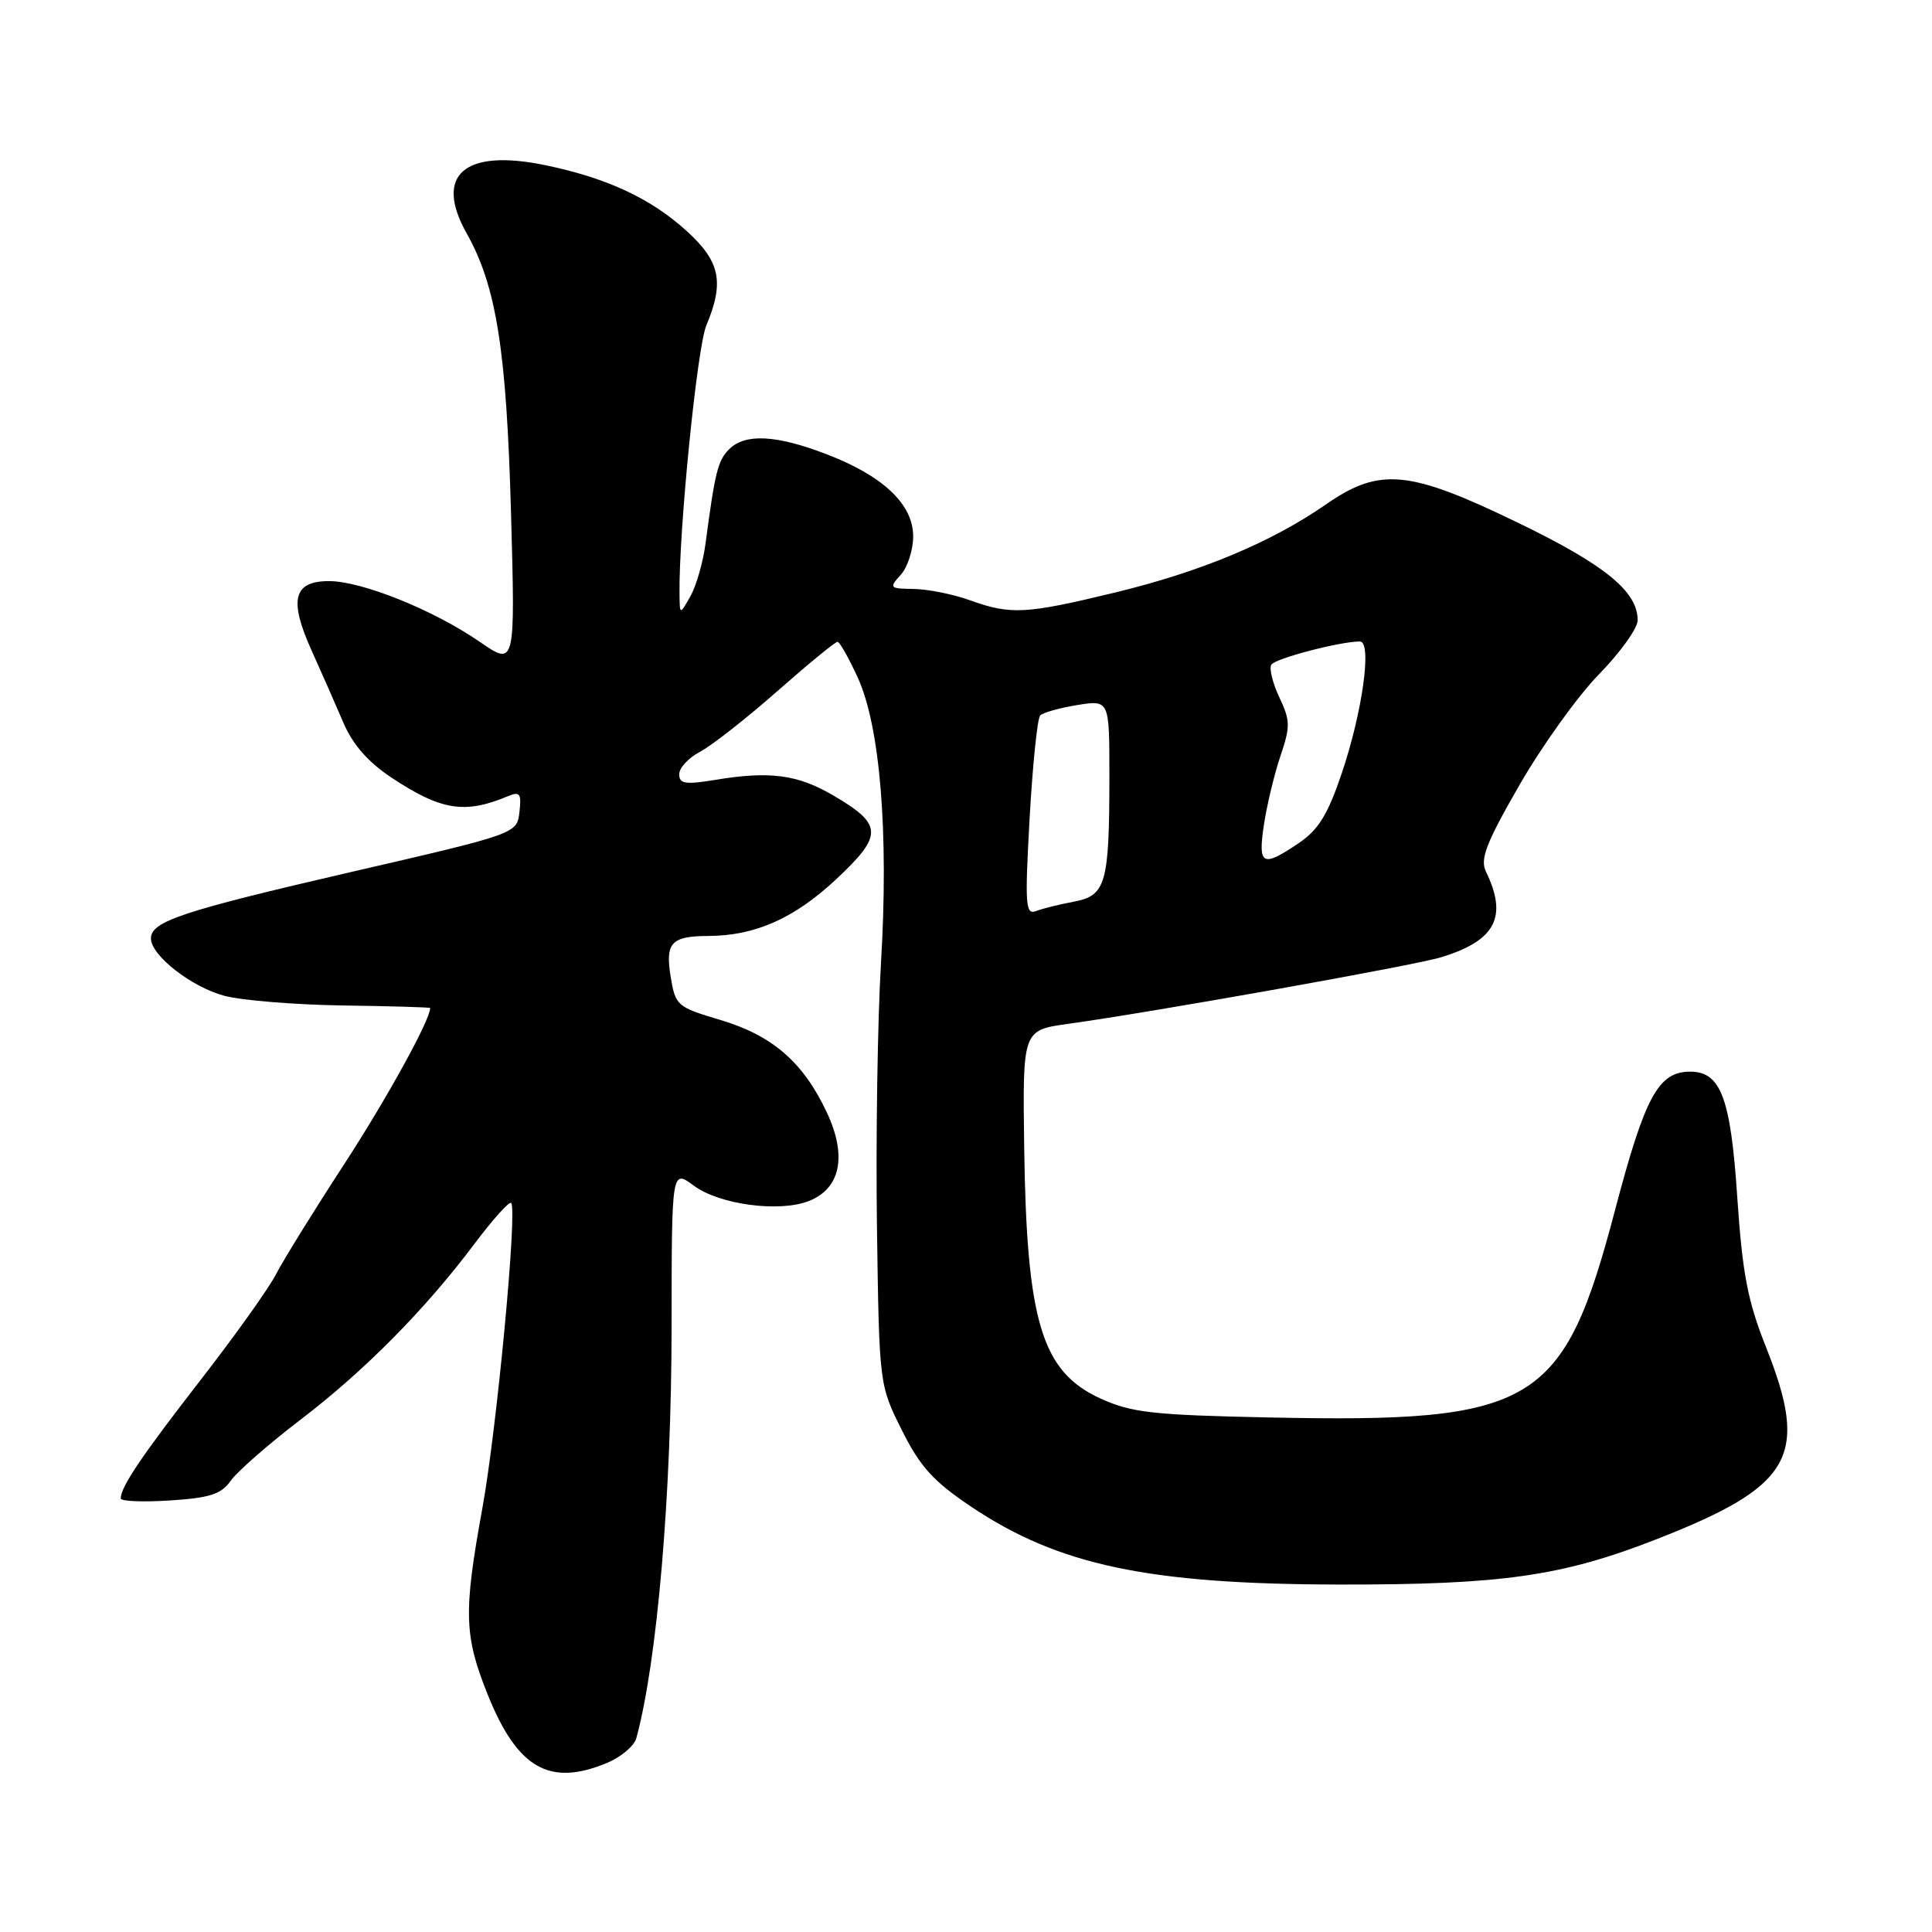 <?xml version="1.0" encoding="UTF-8" standalone="no"?>
<!DOCTYPE svg PUBLIC "-//W3C//DTD SVG 1.1//EN" "http://www.w3.org/Graphics/SVG/1.1/DTD/svg11.dtd" >
<svg xmlns="http://www.w3.org/2000/svg" xmlns:xlink="http://www.w3.org/1999/xlink" version="1.1" viewBox="0 0 256 256">
 <g >
 <path fill="currentColor"
d=" M 80.44 233.59 C 82.29 232.82 84.03 231.35 84.31 230.34 C 87.08 220.21 88.98 198.05 88.99 175.72 C 89.00 154.94 89.00 154.94 91.94 157.11 C 95.31 159.61 103.21 160.67 107.13 159.16 C 111.39 157.51 112.28 153.18 109.54 147.36 C 106.41 140.72 102.33 137.19 95.39 135.13 C 89.73 133.45 89.49 133.24 88.87 129.44 C 88.13 124.91 88.93 124.04 93.88 124.02 C 100.06 123.99 105.23 121.70 110.76 116.54 C 117.05 110.66 117.00 109.26 110.43 105.41 C 105.68 102.62 101.99 102.14 94.75 103.34 C 90.80 103.99 90.00 103.86 90.00 102.59 C 90.00 101.74 91.24 100.41 92.75 99.62 C 94.26 98.83 98.87 95.22 102.98 91.60 C 107.10 87.97 110.70 85.02 110.98 85.04 C 111.27 85.06 112.47 87.20 113.66 89.79 C 116.62 96.27 117.77 110.31 116.74 127.50 C 116.28 135.20 116.04 150.95 116.20 162.50 C 116.50 183.50 116.50 183.50 119.50 189.50 C 121.93 194.37 123.67 196.28 128.69 199.65 C 140.27 207.41 152.15 209.92 177.50 209.96 C 198.99 209.99 206.96 208.86 219.46 203.97 C 237.52 196.91 239.76 193.00 234.02 178.54 C 231.57 172.38 230.88 168.79 230.19 158.54 C 229.32 145.47 228.01 142.00 223.96 142.00 C 219.75 142.00 217.98 145.25 214.03 160.24 C 207.16 186.34 203.47 188.56 168.14 187.82 C 152.73 187.50 149.91 187.18 145.82 185.31 C 138.04 181.76 136.03 175.15 135.71 152.00 C 135.50 136.51 135.50 136.51 141.50 135.67 C 152.96 134.08 187.52 127.91 191.00 126.83 C 198.19 124.62 199.81 121.48 196.89 115.48 C 196.09 113.84 196.93 111.67 201.33 104.03 C 204.31 98.85 209.05 92.24 211.87 89.35 C 214.69 86.47 217.00 83.24 217.00 82.19 C 217.00 78.37 212.68 74.85 201.15 69.27 C 186.69 62.26 182.82 61.89 175.69 66.84 C 168.46 71.86 159.12 75.76 147.72 78.52 C 135.90 81.38 133.94 81.49 128.50 79.53 C 126.30 78.74 122.97 78.07 121.10 78.04 C 117.86 78.00 117.77 77.91 119.35 76.17 C 120.26 75.17 121.00 72.87 121.00 71.07 C 121.00 66.82 117.02 63.05 109.48 60.17 C 102.82 57.62 98.73 57.41 96.61 59.53 C 95.12 61.02 94.74 62.55 93.49 72.00 C 93.17 74.47 92.26 77.62 91.49 79.00 C 90.07 81.50 90.07 81.50 90.04 78.69 C 89.93 70.46 92.37 46.04 93.59 43.13 C 96.01 37.35 95.43 34.62 90.92 30.55 C 86.17 26.25 80.37 23.57 72.22 21.88 C 61.51 19.67 57.48 23.18 61.84 30.93 C 65.77 37.92 67.11 46.39 67.71 67.89 C 68.28 88.29 68.28 88.29 63.56 85.04 C 57.42 80.81 47.94 77.00 43.59 77.00 C 38.87 77.00 38.25 79.48 41.29 86.20 C 42.61 89.12 44.50 93.42 45.50 95.76 C 46.74 98.66 48.77 100.98 51.89 103.05 C 58.46 107.40 61.58 107.90 67.33 105.49 C 68.89 104.84 69.11 105.15 68.83 107.60 C 68.50 110.47 68.50 110.47 46.50 115.55 C 24.07 120.74 20.00 122.09 20.00 124.35 C 20.00 126.60 25.37 130.79 29.73 131.95 C 32.05 132.56 39.14 133.14 45.48 133.23 C 51.81 133.32 57.00 133.47 57.00 133.57 C 57.00 135.15 51.26 145.57 45.57 154.32 C 41.56 160.47 37.51 167.02 36.56 168.87 C 35.61 170.72 31.11 177.02 26.57 182.87 C 18.73 192.97 16.00 197.02 16.00 198.55 C 16.00 198.93 18.93 199.05 22.51 198.82 C 27.81 198.48 29.32 197.99 30.57 196.21 C 31.42 195.00 35.57 191.36 39.80 188.13 C 48.32 181.63 56.35 173.51 62.94 164.72 C 65.33 161.55 67.48 159.15 67.73 159.40 C 68.58 160.25 65.82 189.43 63.90 199.94 C 61.41 213.64 61.49 216.72 64.61 224.51 C 68.55 234.33 72.81 236.78 80.44 233.59 Z  M 136.43 108.41 C 136.83 101.31 137.46 95.19 137.83 94.80 C 138.20 94.42 140.41 93.80 142.75 93.42 C 147.00 92.74 147.00 92.74 147.00 102.75 C 147.00 117.07 146.55 118.67 142.32 119.47 C 140.42 119.82 138.15 120.39 137.28 120.72 C 135.88 121.26 135.79 119.93 136.43 108.41 Z  M 167.48 109.25 C 167.88 106.64 168.86 102.55 169.67 100.16 C 170.99 96.27 170.97 95.46 169.52 92.40 C 168.63 90.52 168.15 88.57 168.46 88.07 C 168.97 87.25 177.55 85.00 180.19 85.00 C 181.83 85.00 180.55 94.31 177.78 102.49 C 175.93 107.96 174.69 109.97 172.06 111.74 C 167.24 114.99 166.67 114.68 167.48 109.25 Z "/>
</g>
</svg>